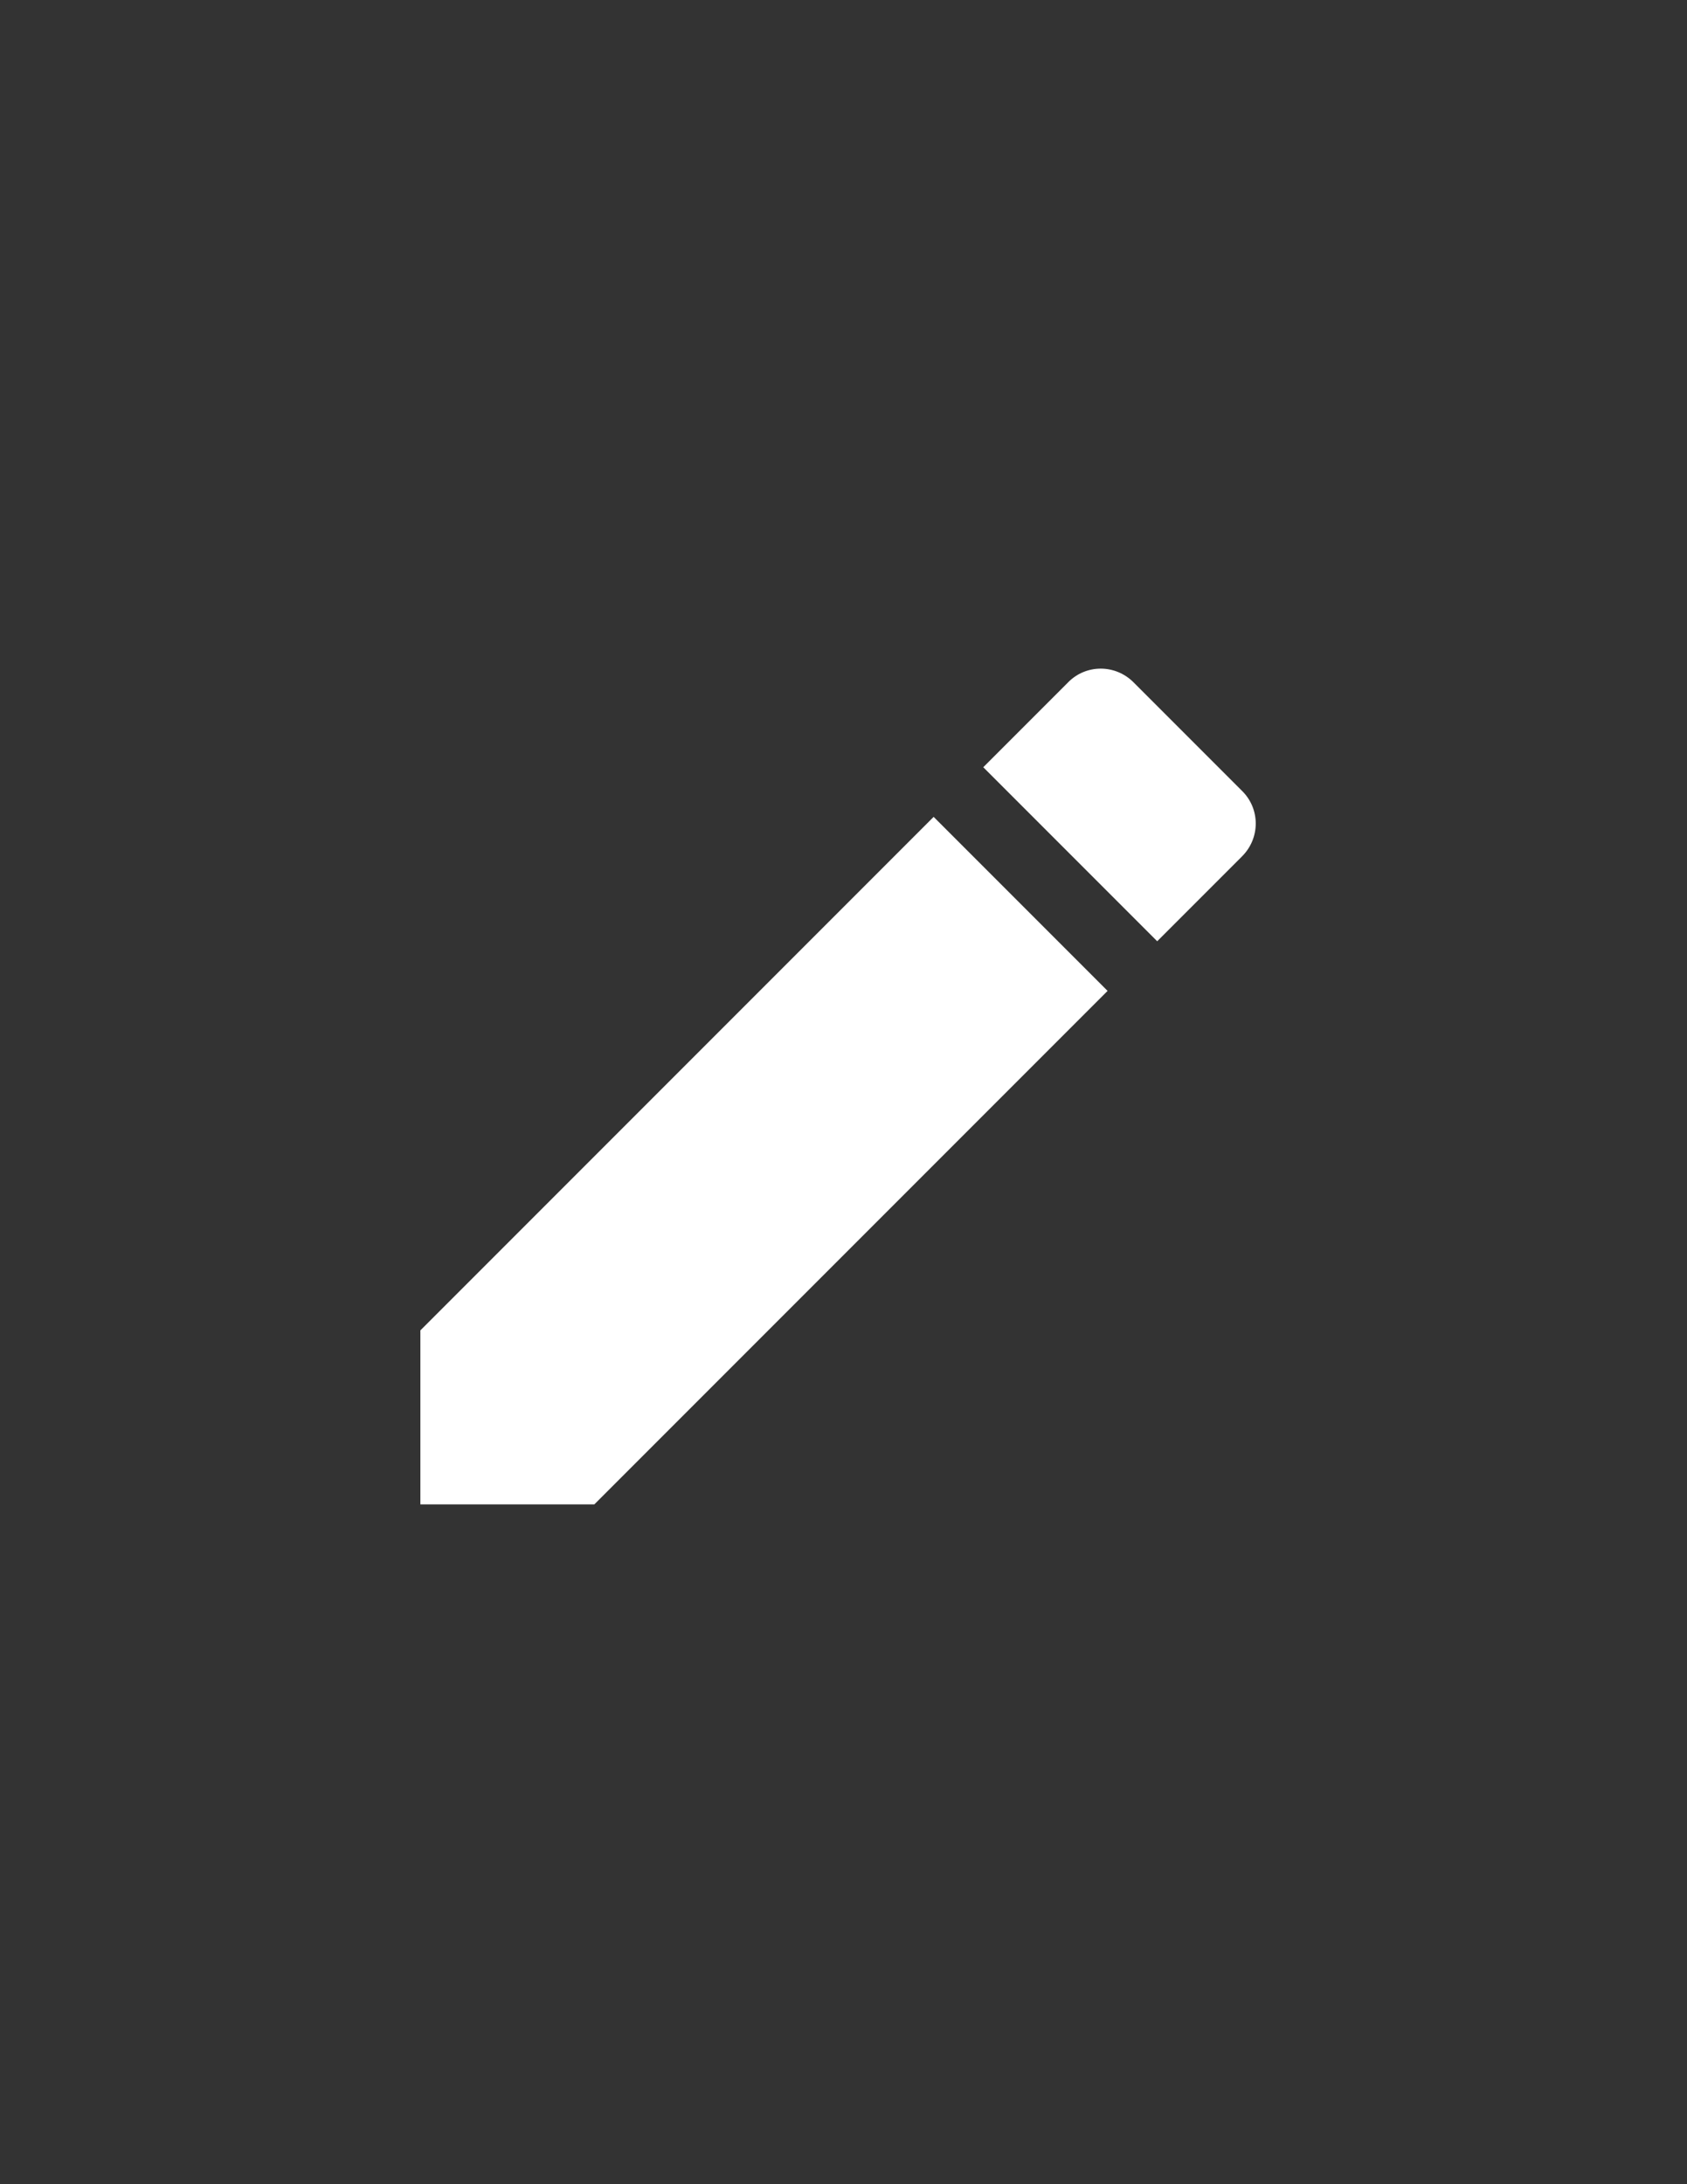 <?xml version="1.0" encoding="utf-8"?>
<!-- Generator: Adobe Illustrator 18.0.0, SVG Export Plug-In . SVG Version: 6.00 Build 0)  -->
<!DOCTYPE svg PUBLIC "-//W3C//DTD SVG 1.1//EN" "http://www.w3.org/Graphics/SVG/1.1/DTD/svg11.dtd">
<svg version="1.1" id="Layer_2" xmlns="http://www.w3.org/2000/svg" xmlns:xlink="http://www.w3.org/1999/xlink" x="0px" y="0px"
	 viewBox="0 0 612 792" enable-background="new 0 0 612 792" xml:space="preserve">
<rect x="0" y="0" width="612" height="792" fill="#333333" stroke="none"/>
<path fill="#FFFFFF" d="M152.5,482.4v63.1h63.1l186.2-186.2l-63.1-63.1L152.5,482.4z M450.6,310.5c6.6-6.6,6.6-17.2,0-23.7
	l-39.4-39.4c-6.6-6.6-17.2-6.6-23.7,0l-30.8,30.8l63.1,63.1C419.8,341.3,450.6,310.5,450.6,310.5z"/>
<path fill="none" d="M102,192h404v404H102V192z"/>
</svg>
